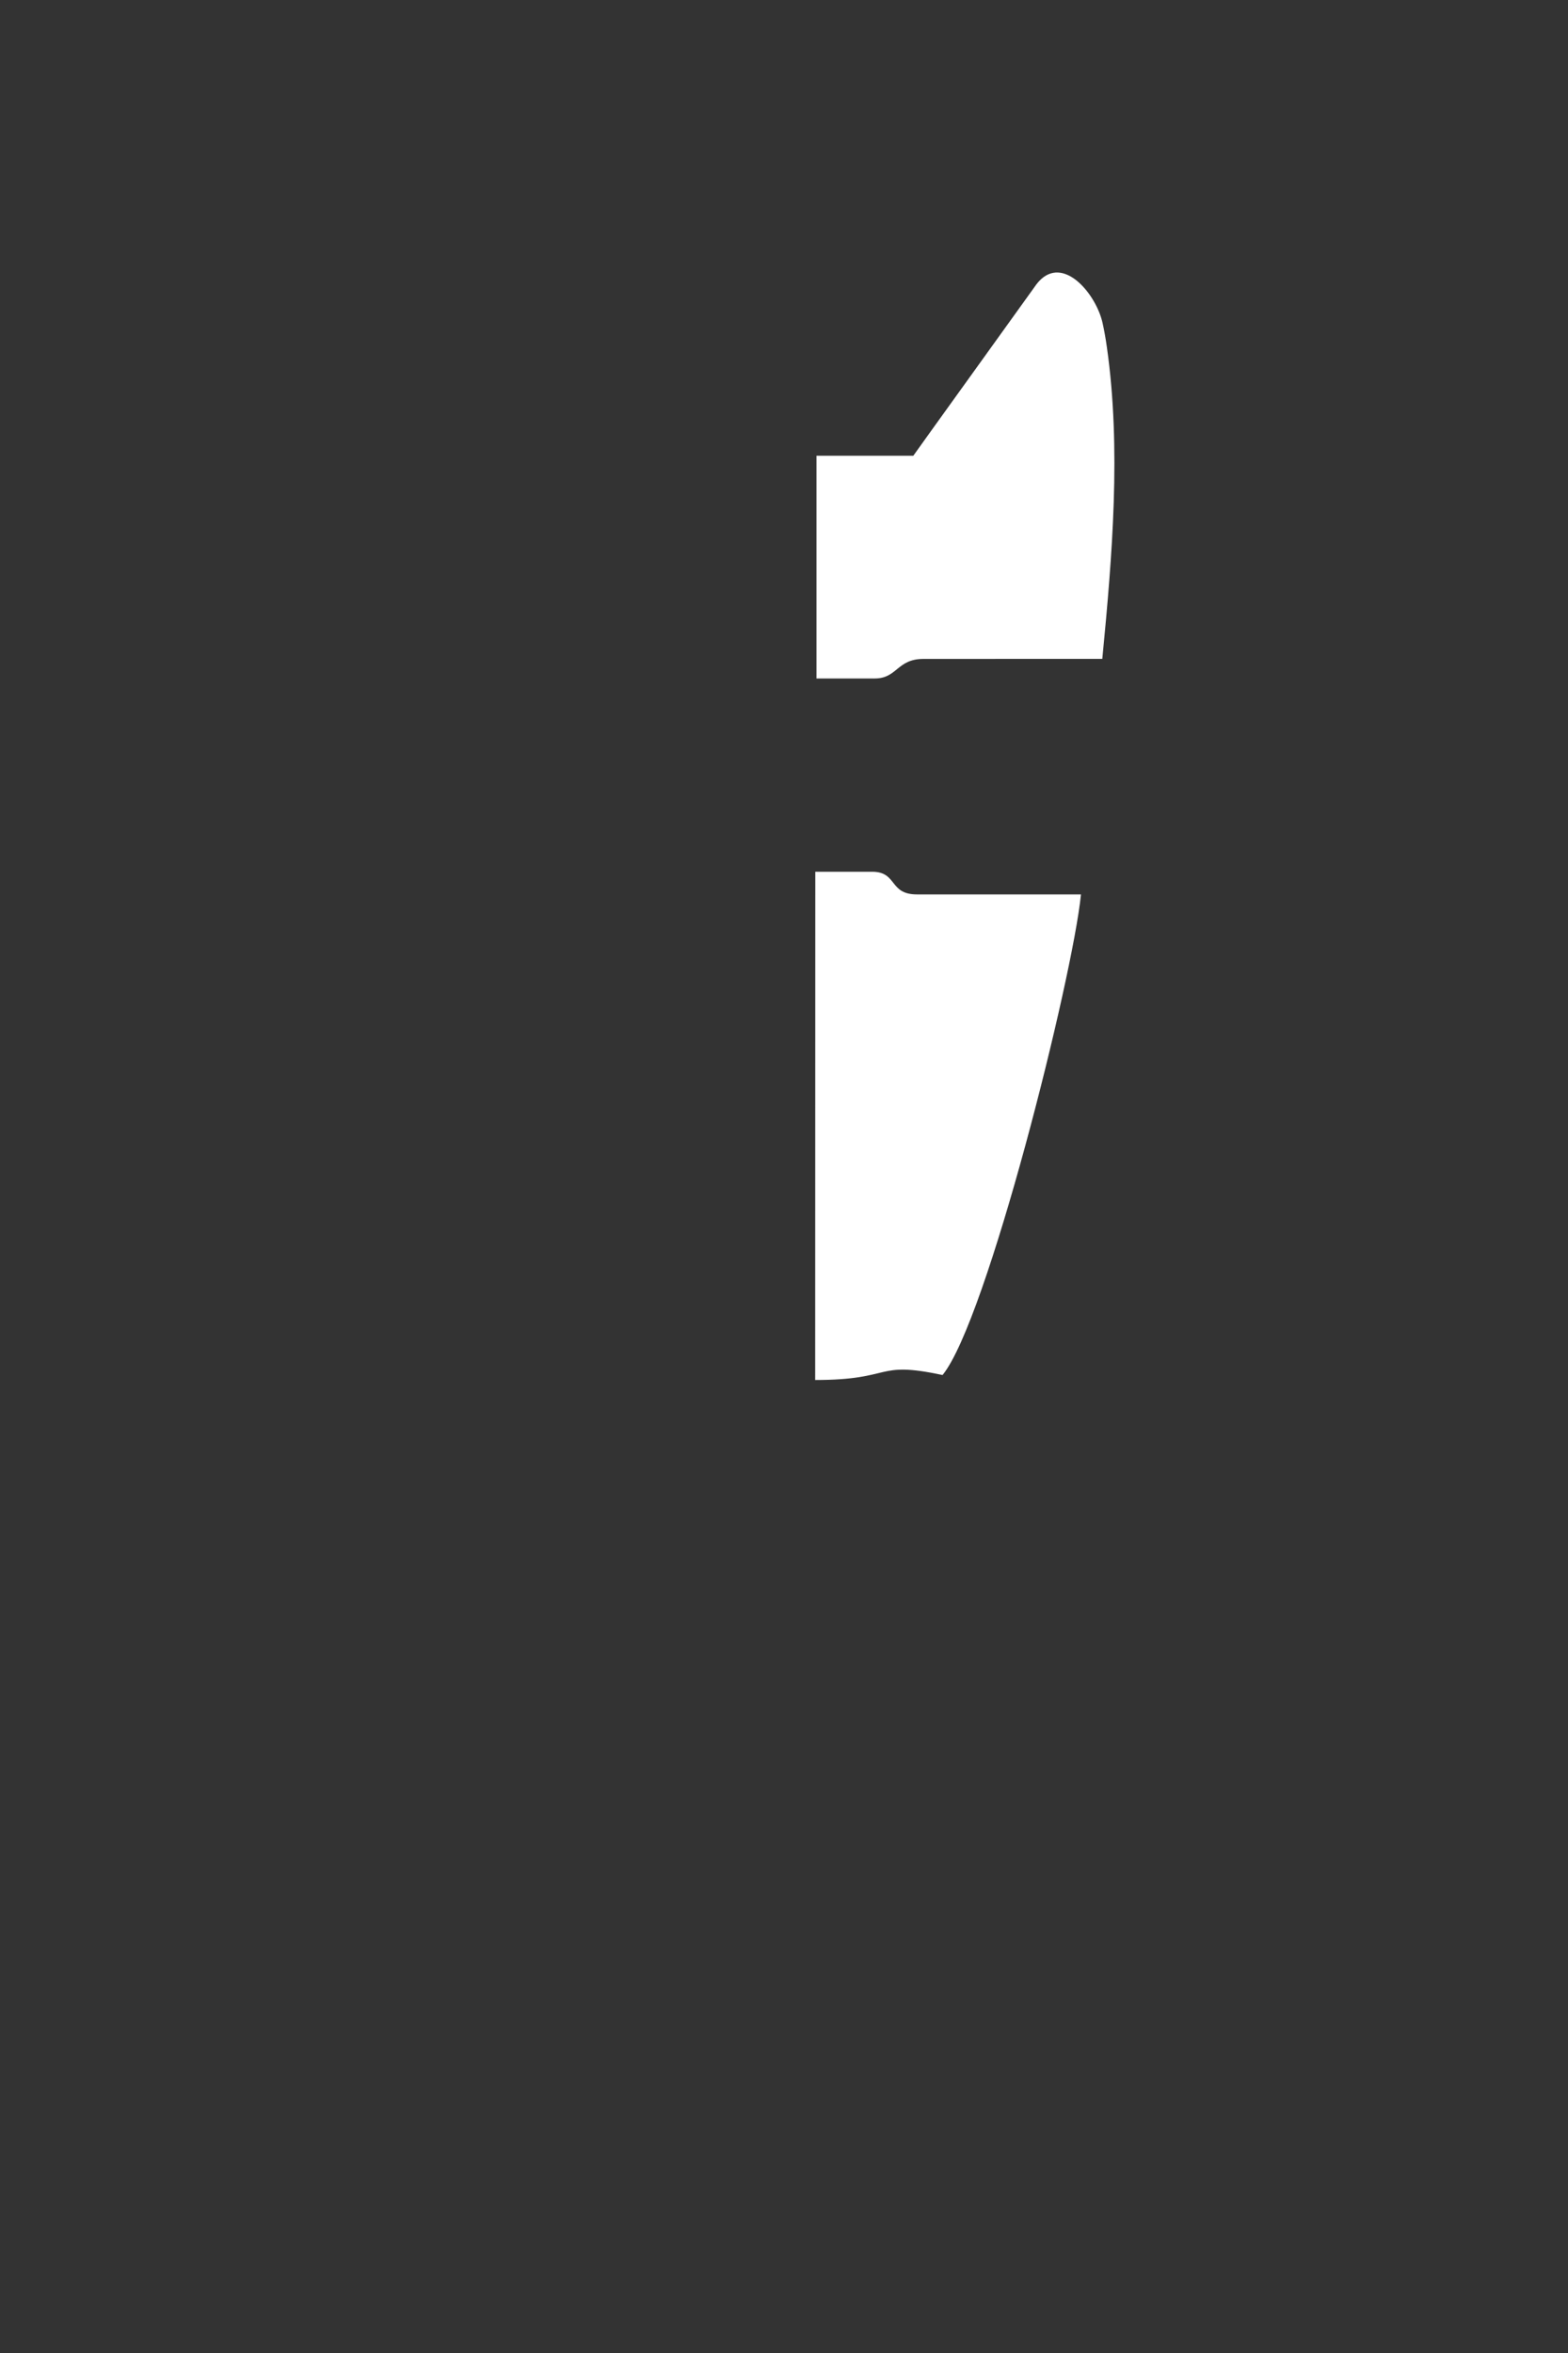 <?xml version="1.0" encoding="UTF-8"?>
<!DOCTYPE svg PUBLIC "-//W3C//DTD SVG 1.1//EN" "http://www.w3.org/Graphics/SVG/1.1/DTD/svg11.dtd">
<!-- Creator: CorelDRAW 2019 (64-Bit) -->
<svg xmlns="http://www.w3.org/2000/svg" xml:space="preserve" width="400px" height="600px" version="1.1" style="shape-rendering:geometricPrecision; text-rendering:geometricPrecision; image-rendering:optimizeQuality; fill-rule:evenodd; clip-rule:evenodd"
viewBox="0 0 400 600"
 xmlns:xlink="http://www.w3.org/1999/xlink"
 xmlns:xodm="http://www.corel.com/coreldraw/odm/2003">
 <rect x="0" y="0" width="400" height="600" fill="#333333" stroke="none"/>
 <defs>
  <style type="text/css">
   <![CDATA[
    .fil0 {fill:none}
    .fil1 {fill:white}
   ]]>
  </style>
 </defs>
 <g id="Layer_x0020_1">
  <rect class="fil0" width="400" height="600"/>
  <path class="fil1" d="M281.2 168.01l-45.6 0.01c-6.85,0 -6.65,4.99 -12.47,4.99l-14.85 0 0 -56.8 24.71 0c0.01,-0.09 28.34,-39.39 30.92,-43.03 0.57,-0.85 1.16,-1.53 1.76,-2.07 6.21,-5.5 14.03,4.17 15.6,11.26 0.42,1.9 0.79,3.97 1.1,6.18 3.67,25.79 1.37,53.18 -1.17,79.46zm-40.75 182.61c-17.48,-3.71 -12.24,1.27 -32.5,1.27l0.03 -129.6 14.5 0c6.51,0 4.22,5.78 11.43,5.78l41.85 0c-2.13,21.3 -23.99,108.72 -35.31,122.55z"/>
 </g>
</svg>
